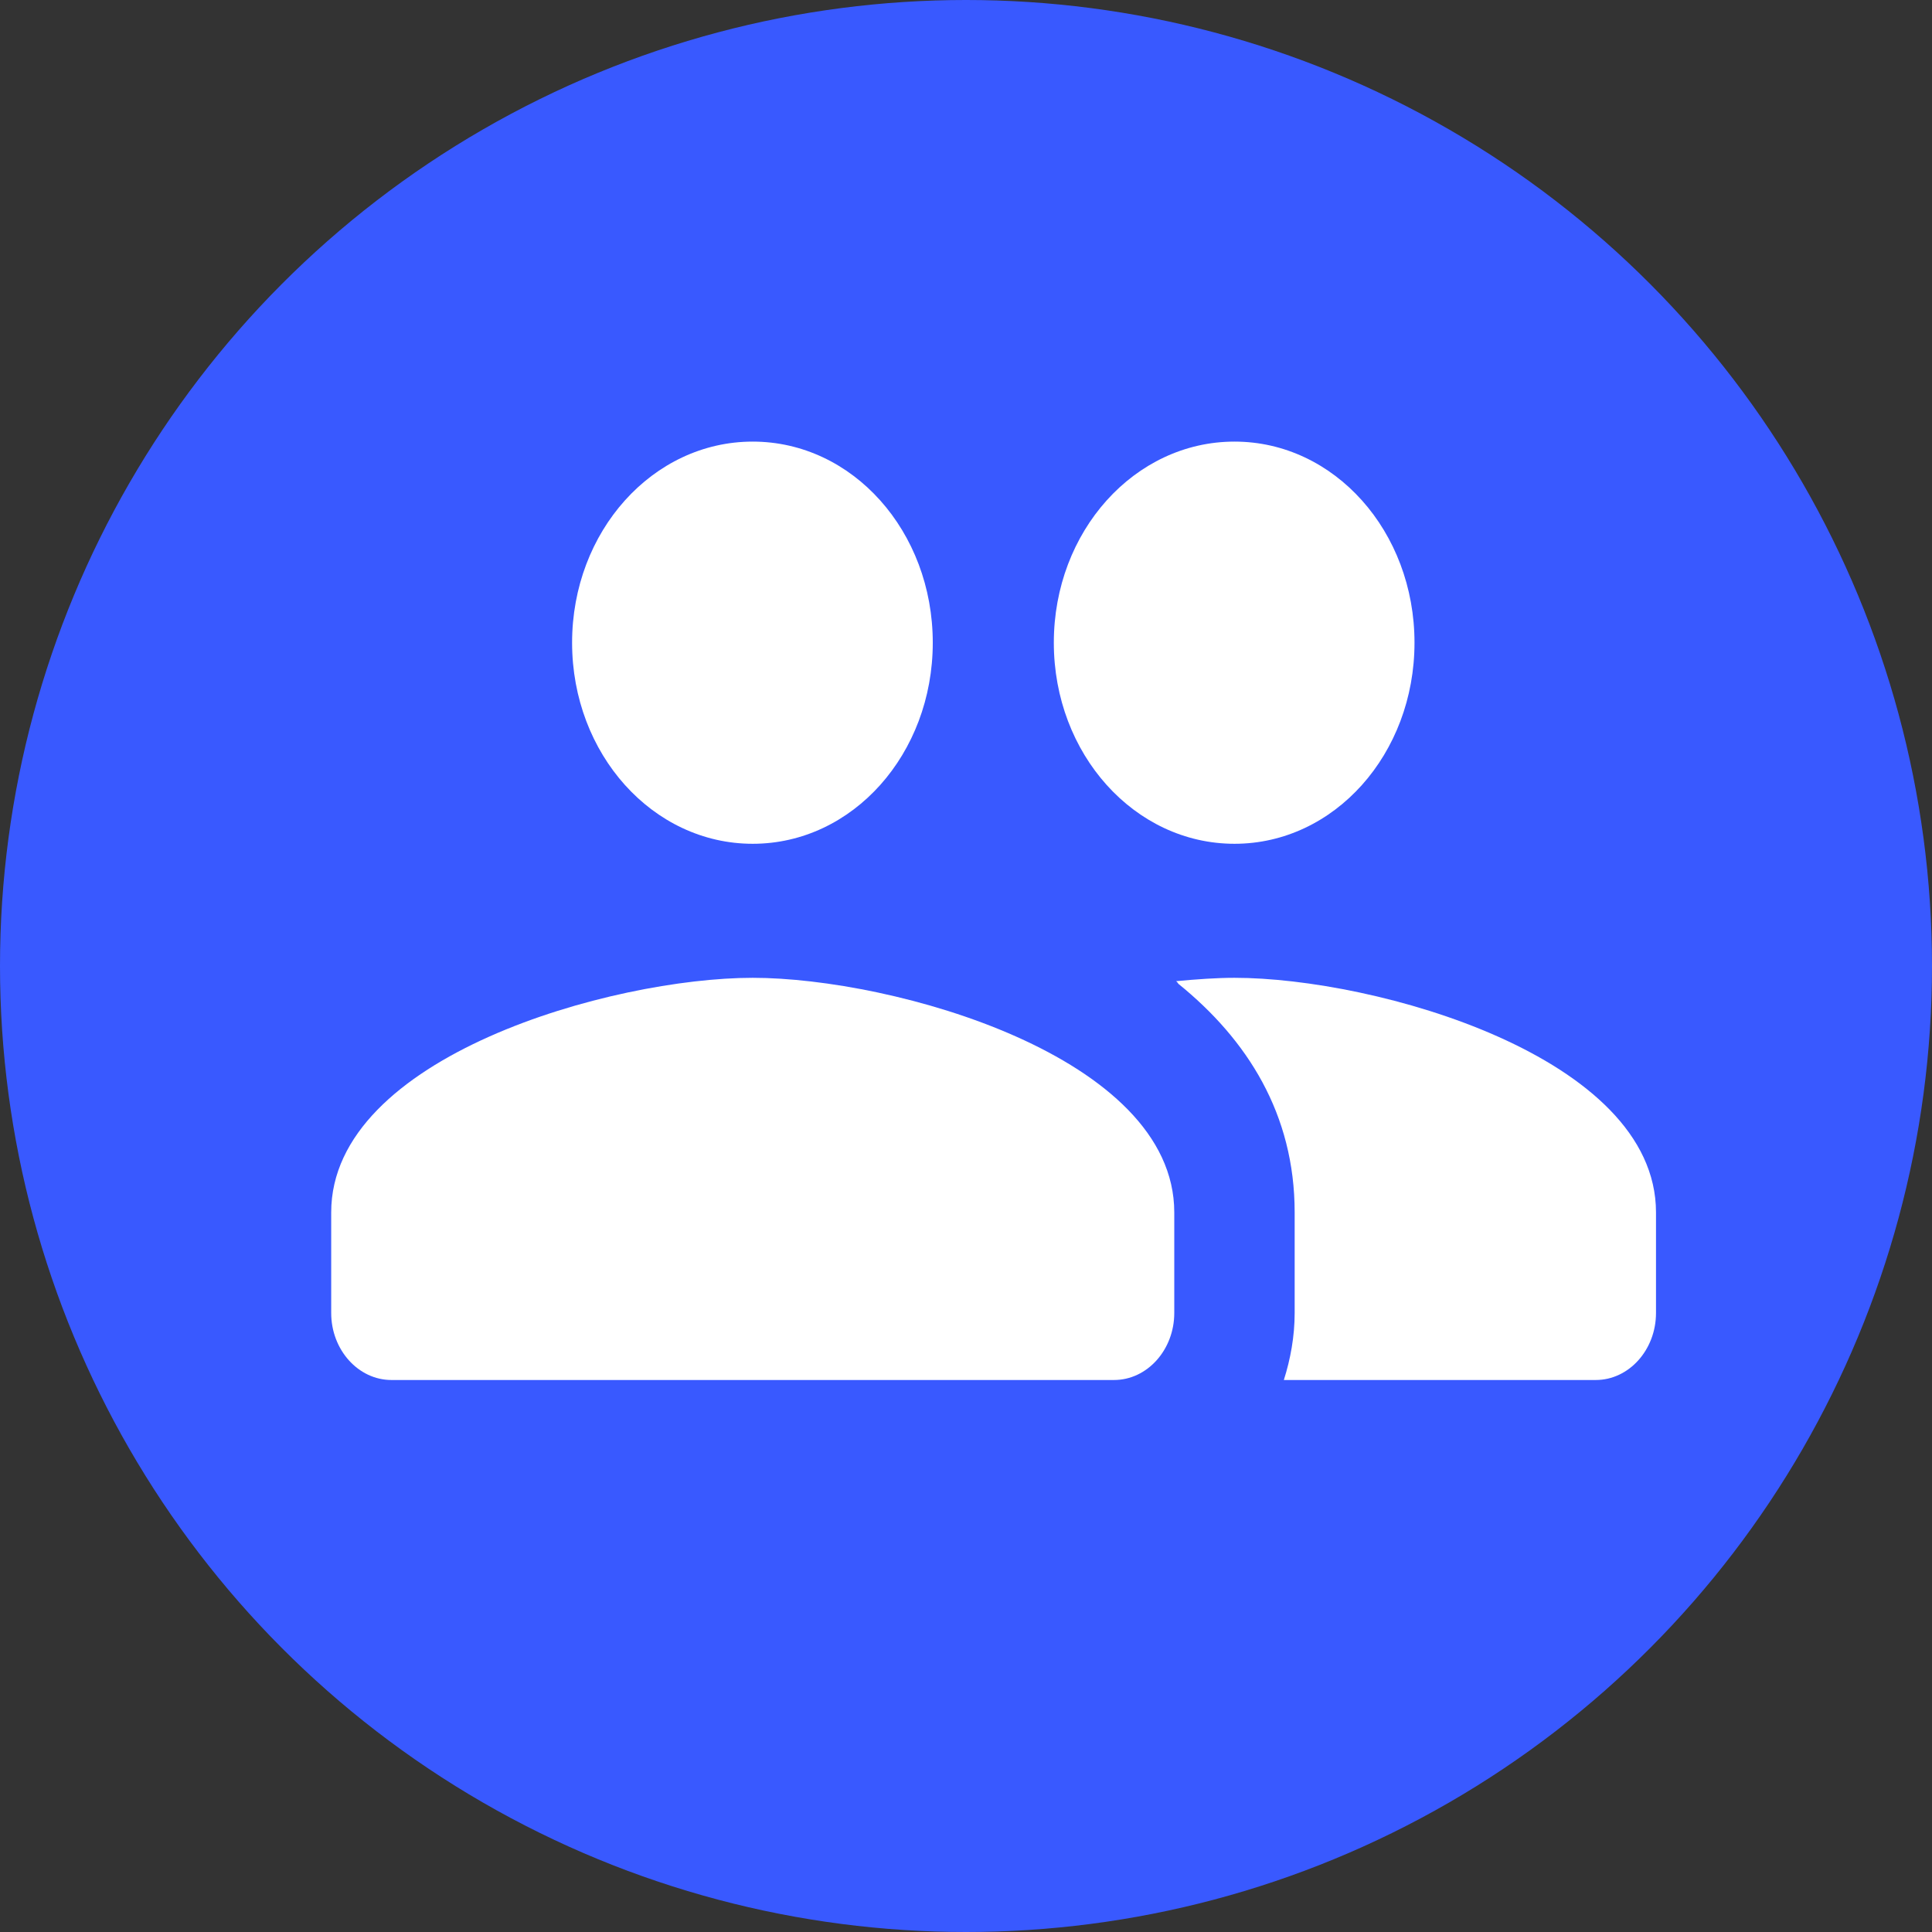 <svg width="35" height="35" viewBox="0 0 35 35" fill="none" xmlns="http://www.w3.org/2000/svg">
<rect x="0" y="0" width="35" height="35" fill="#333333" stroke="none"/>
<circle cx="17.5" cy="17.5" r="17.5" fill="#3959FF"/>
<path d="M22.364 15.286C24.174 15.286 25.625 13.659 25.625 11.643C25.625 9.627 24.174 8 22.364 8C20.553 8 19.091 9.627 19.091 11.643C19.091 13.659 20.553 15.286 22.364 15.286ZM13.636 15.286C15.447 15.286 16.898 13.659 16.898 11.643C16.898 9.627 15.447 8 13.636 8C11.825 8 10.364 9.627 10.364 11.643C10.364 13.659 11.825 15.286 13.636 15.286ZM13.636 17.714C11.095 17.714 6 19.135 6 21.964V23.786C6 24.454 6.491 25 7.091 25H20.182C20.782 25 21.273 24.454 21.273 23.786V21.964C21.273 19.135 16.178 17.714 13.636 17.714ZM22.364 17.714C22.047 17.714 21.687 17.739 21.305 17.775C21.327 17.787 21.338 17.811 21.349 17.824C22.593 18.831 23.454 20.179 23.454 21.964V23.786C23.454 24.211 23.378 24.624 23.258 25H28.909C29.509 25 30 24.454 30 23.786V21.964C30 19.135 24.905 17.714 22.364 17.714Z" fill="white"/>
</svg>

